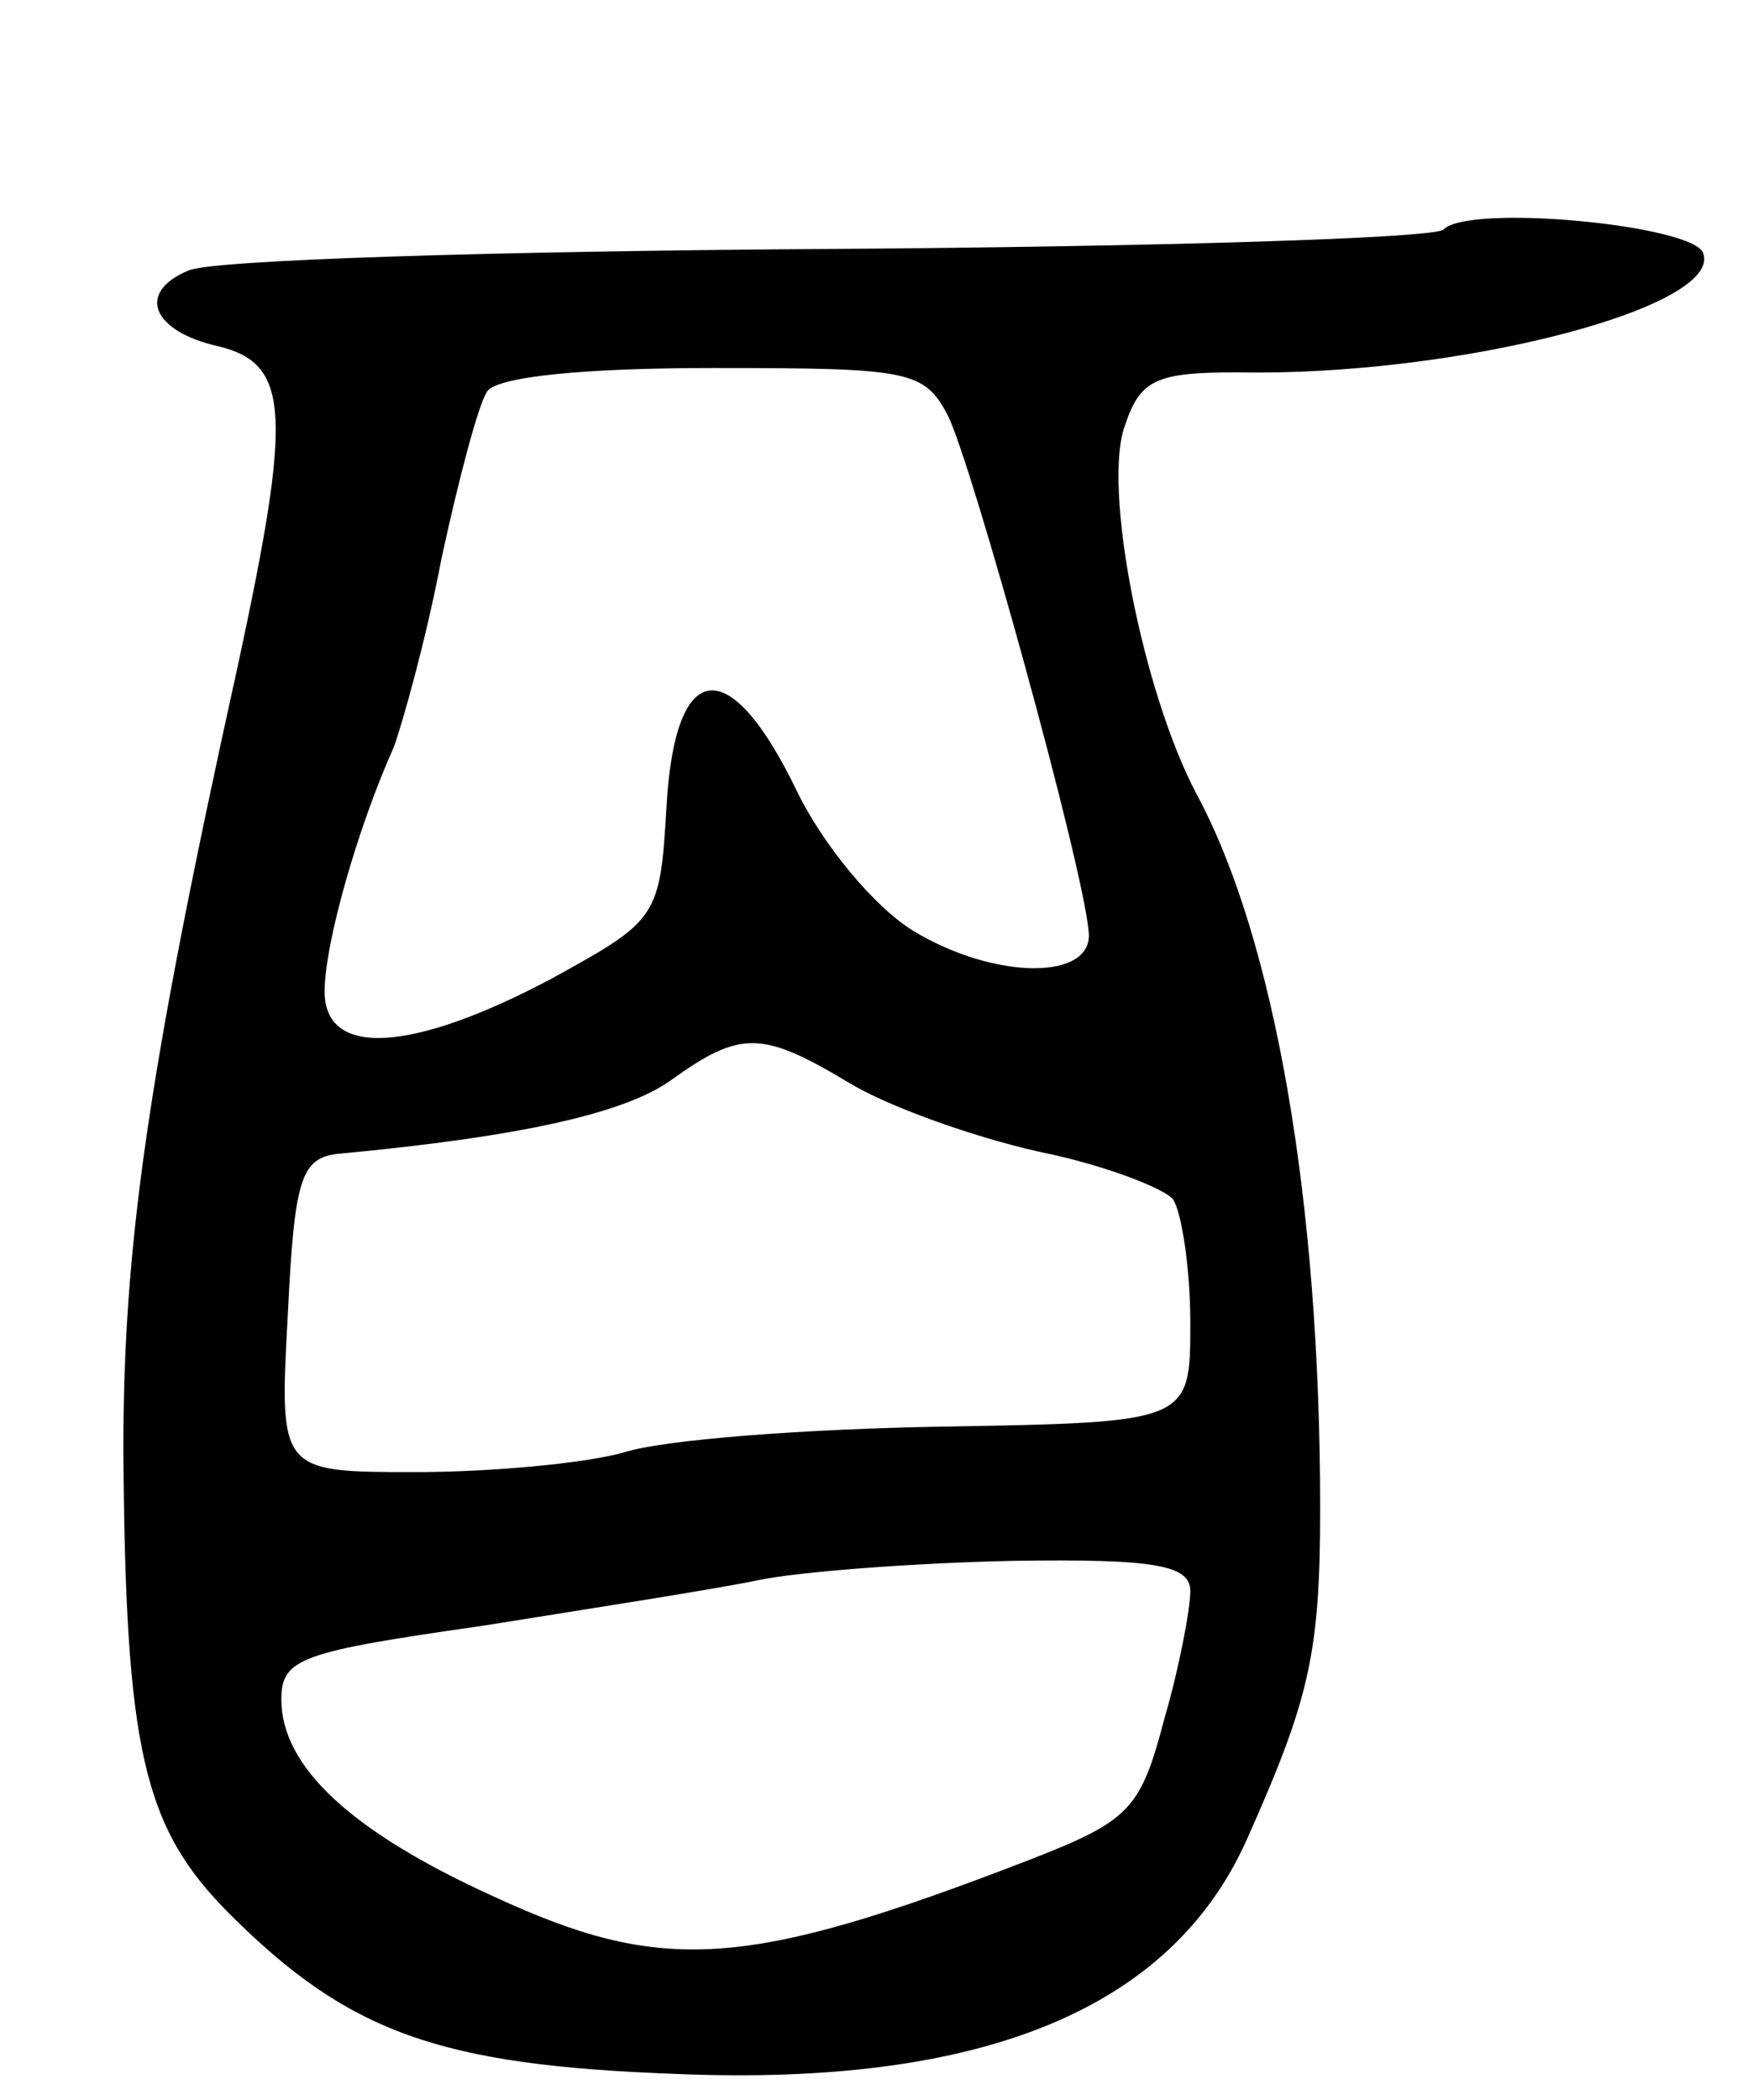 <svg version="1.0" xmlns="http://www.w3.org/2000/svg"
 width="81pt" height="97pt" viewBox="0 0 81 97"
 preserveAspectRatio="xMidYMid meet">
<g transform="translate(0,97) scale(0.1,-0.1)"
fill="#000000" stroke="none">
<path d="M667 864 c-3 -4 -132 -8 -284 -9 -153 -1 -286 -5 -296 -10 -24 -10
-17 -28 14 -35 33 -8 34 -31 9 -147 -42 -190 -53 -269 -53 -363 1 -138 9 -174
49 -214 55 -55 97 -70 206 -74 142 -6 229 30 264 108 29 65 34 86 34 153 0
142 -21 263 -57 330 -25 47 -44 143 -33 171 7 21 15 24 52 24 101 -2 224 30
215 55 -4 13 -108 23 -120 11z m-229 -86 c11 -22 62 -206 65 -238 3 -23 -43
-23 -81 0 -18 11 -42 40 -54 65 -31 64 -56 61 -60 -7 -3 -52 -4 -53 -53 -80
-64 -34 -105 -37 -105 -6 0 22 15 75 32 113 4 11 15 50 22 87 8 37 17 71 21
77 4 7 45 11 104 11 91 0 98 -1 109 -22z m-46 -308 c18 -11 57 -25 88 -32 30
-6 58 -17 62 -22 4 -6 8 -32 8 -57 0 -46 0 -46 -114 -48 -63 -1 -130 -6 -148
-12 -18 -5 -61 -9 -96 -9 -63 0 -63 0 -59 73 3 62 6 72 23 74 86 8 133 19 154
34 32 23 42 23 82 -1z m158 -235 c0 -8 -5 -35 -12 -59 -11 -42 -16 -47 -62
-65 -132 -51 -170 -53 -248 -17 -66 30 -98 60 -98 91 0 19 9 22 93 34 50 8
108 17 127 21 19 4 72 8 118 9 66 1 82 -2 82 -14z"/>
</g>
</svg>
